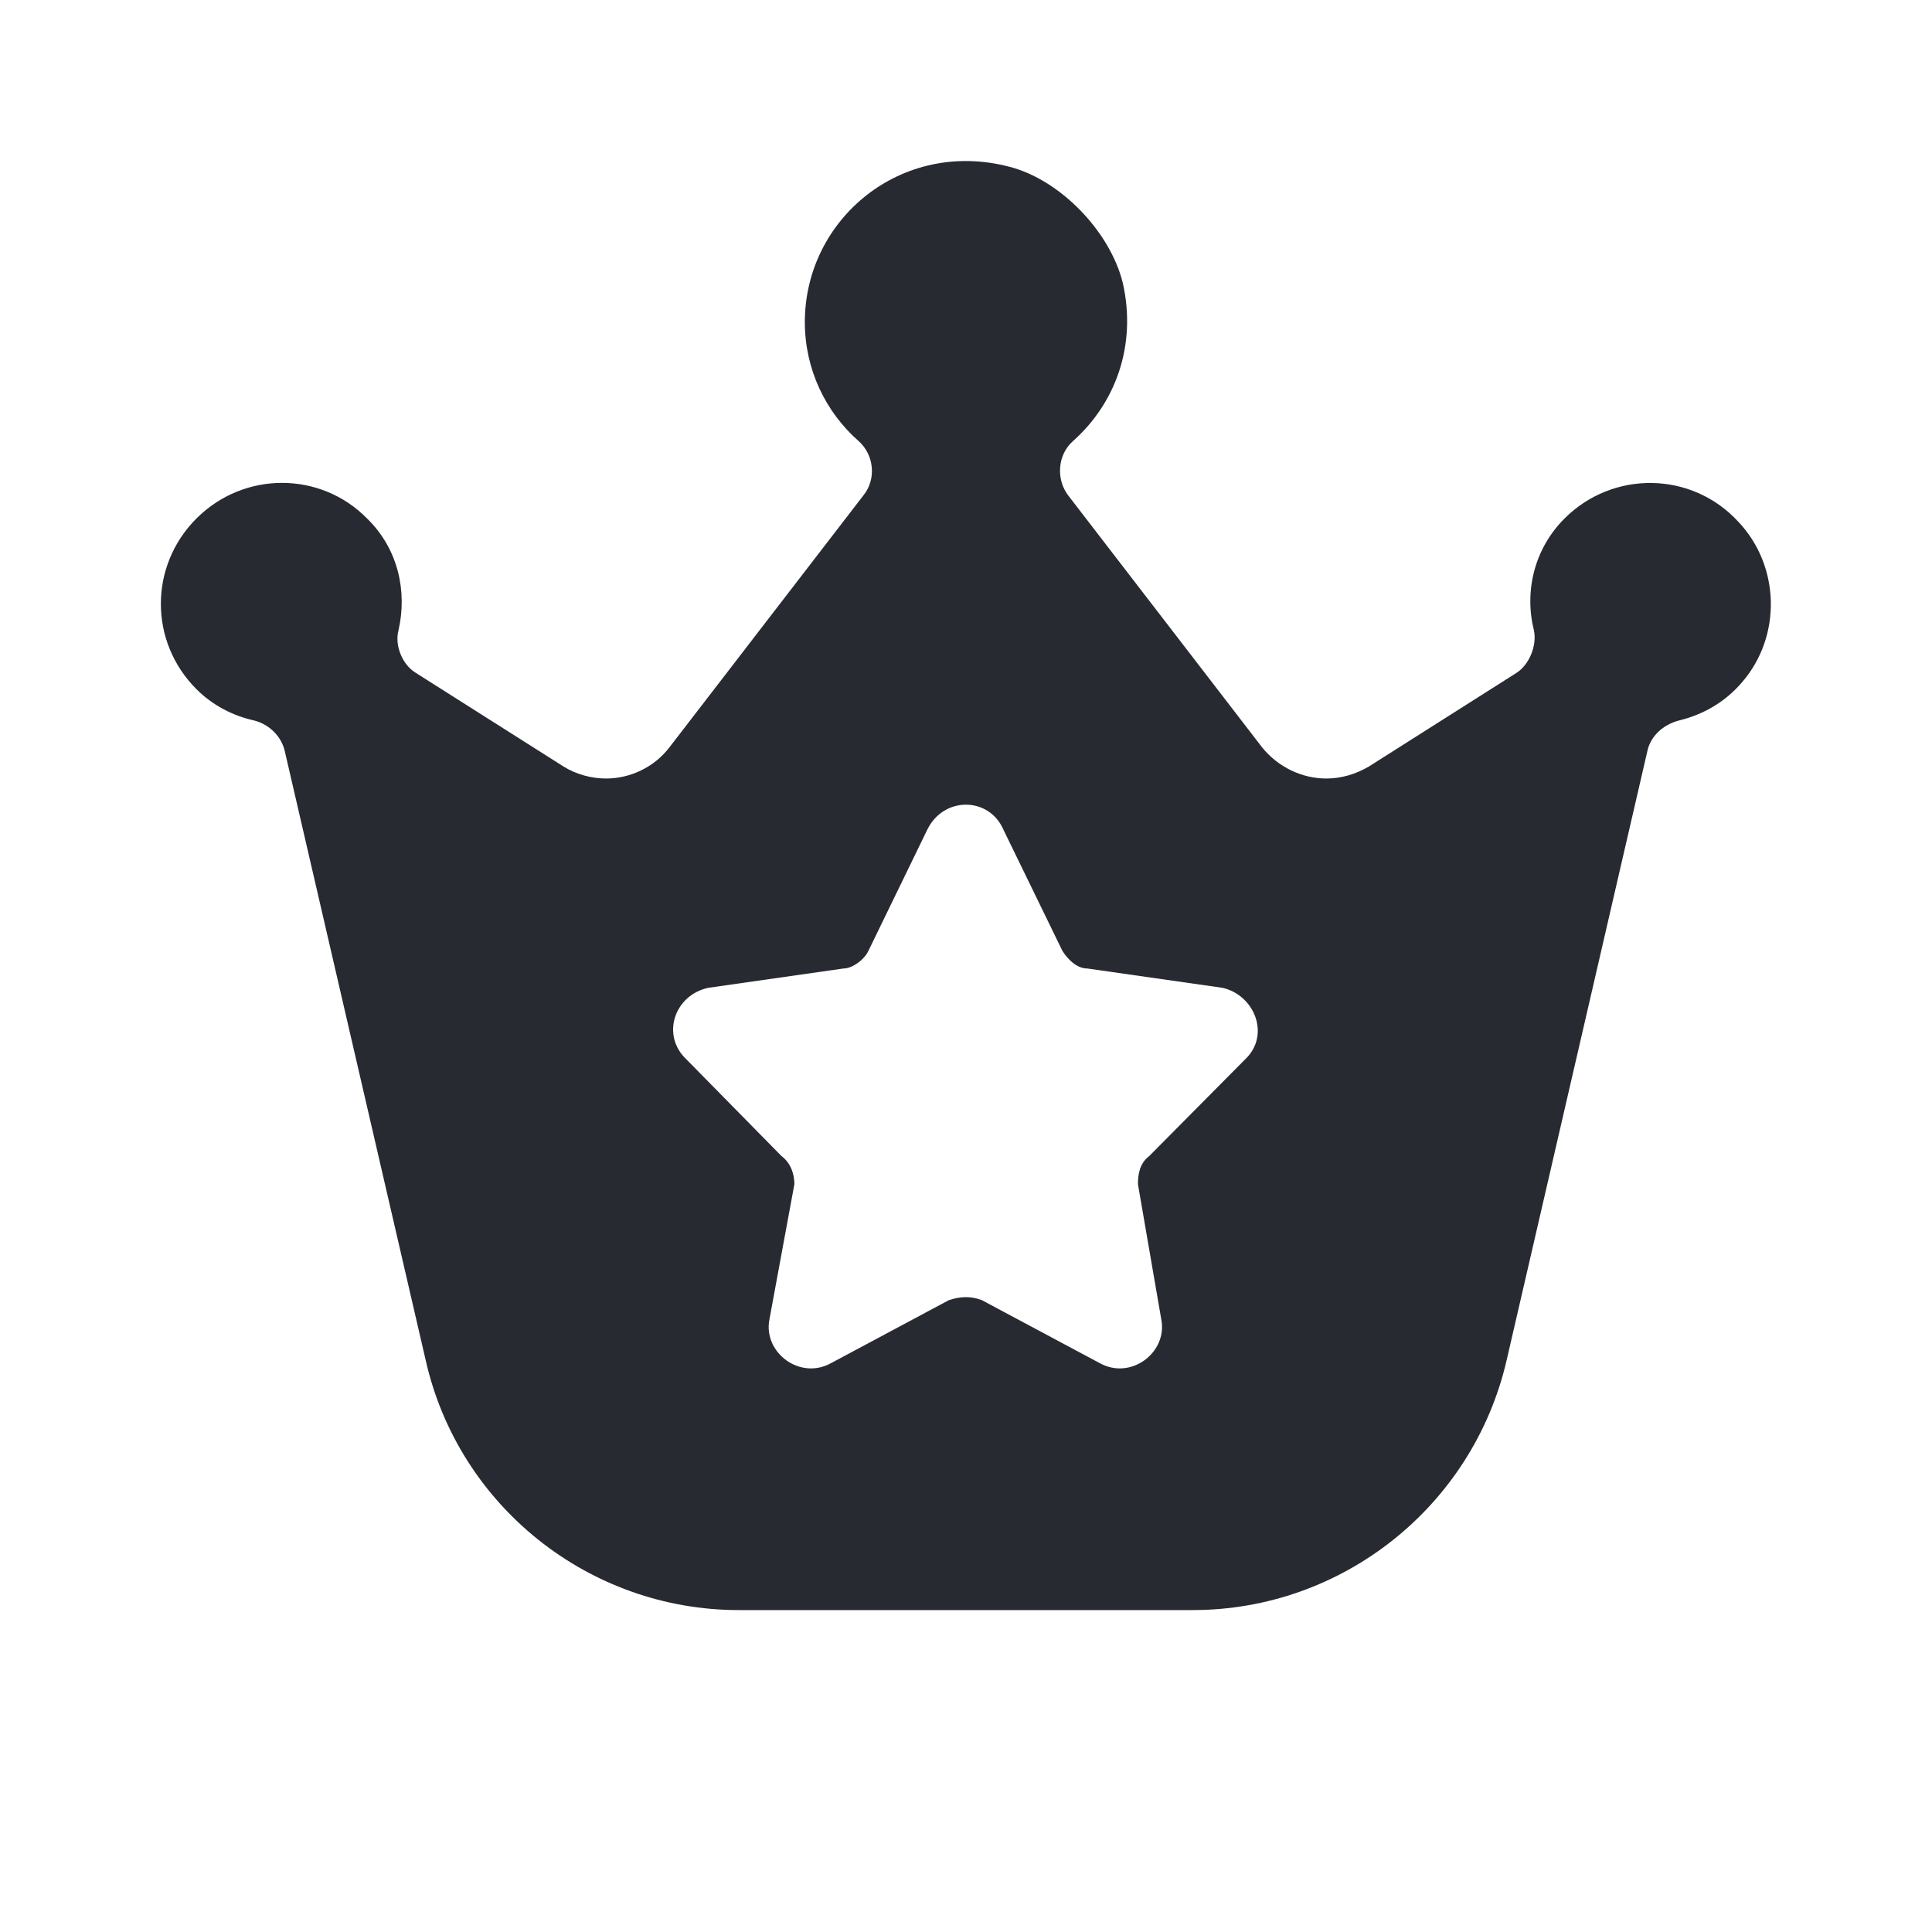 <svg width="24" height="24" viewBox="0 0 24 24" fill="none" xmlns="http://www.w3.org/2000/svg">
<path d="M21.594 6.481C21.014 5.851 20.035 5.841 19.435 6.441C19.055 6.821 18.935 7.351 19.055 7.831C19.095 8.021 18.995 8.261 18.835 8.361L17.006 9.521C16.836 9.621 16.656 9.671 16.476 9.671C16.176 9.671 15.876 9.531 15.676 9.281L13.267 6.151C13.117 5.951 13.137 5.651 13.327 5.481C13.847 5.021 14.127 4.301 13.947 3.511C13.787 2.871 13.167 2.231 12.537 2.071C11.197 1.721 9.998 2.721 9.998 4.001C9.998 4.591 10.258 5.121 10.668 5.481C10.858 5.651 10.888 5.951 10.728 6.151L8.318 9.281C8.128 9.531 7.829 9.671 7.529 9.671C7.349 9.671 7.159 9.621 6.999 9.521L5.169 8.361C5 8.261 4.9 8.021 4.95 7.831C5.06 7.351 4.95 6.821 4.56 6.441C3.98 5.851 3.03 5.851 2.44 6.441C1.851 7.031 1.851 7.971 2.44 8.561C2.64 8.761 2.89 8.891 3.16 8.951C3.35 9.001 3.5 9.151 3.54 9.341L5.289 16.901C5.699 18.711 7.319 20.001 9.178 20.001H14.816C16.676 20.001 18.295 18.711 18.715 16.901L20.464 9.331C20.504 9.141 20.664 9.001 20.854 8.951C21.144 8.881 21.424 8.731 21.644 8.471C22.134 7.901 22.114 7.031 21.594 6.481ZM15.466 13.161L14.276 14.361C14.156 14.451 14.136 14.591 14.136 14.711L14.426 16.391C14.506 16.801 14.046 17.151 13.657 16.931L12.197 16.151C12.067 16.101 11.937 16.101 11.787 16.151L10.328 16.931C9.938 17.151 9.478 16.801 9.558 16.391L9.868 14.711C9.868 14.591 9.828 14.451 9.708 14.361L8.528 13.161C8.208 12.861 8.378 12.361 8.798 12.271L10.478 12.031C10.588 12.031 10.738 11.921 10.788 11.811L11.517 10.311C11.717 9.891 12.287 9.891 12.467 10.311L13.197 11.811C13.267 11.921 13.377 12.031 13.507 12.031L15.186 12.271C15.586 12.361 15.786 12.861 15.466 13.161Z" fill="#282A32"/>
</svg>
